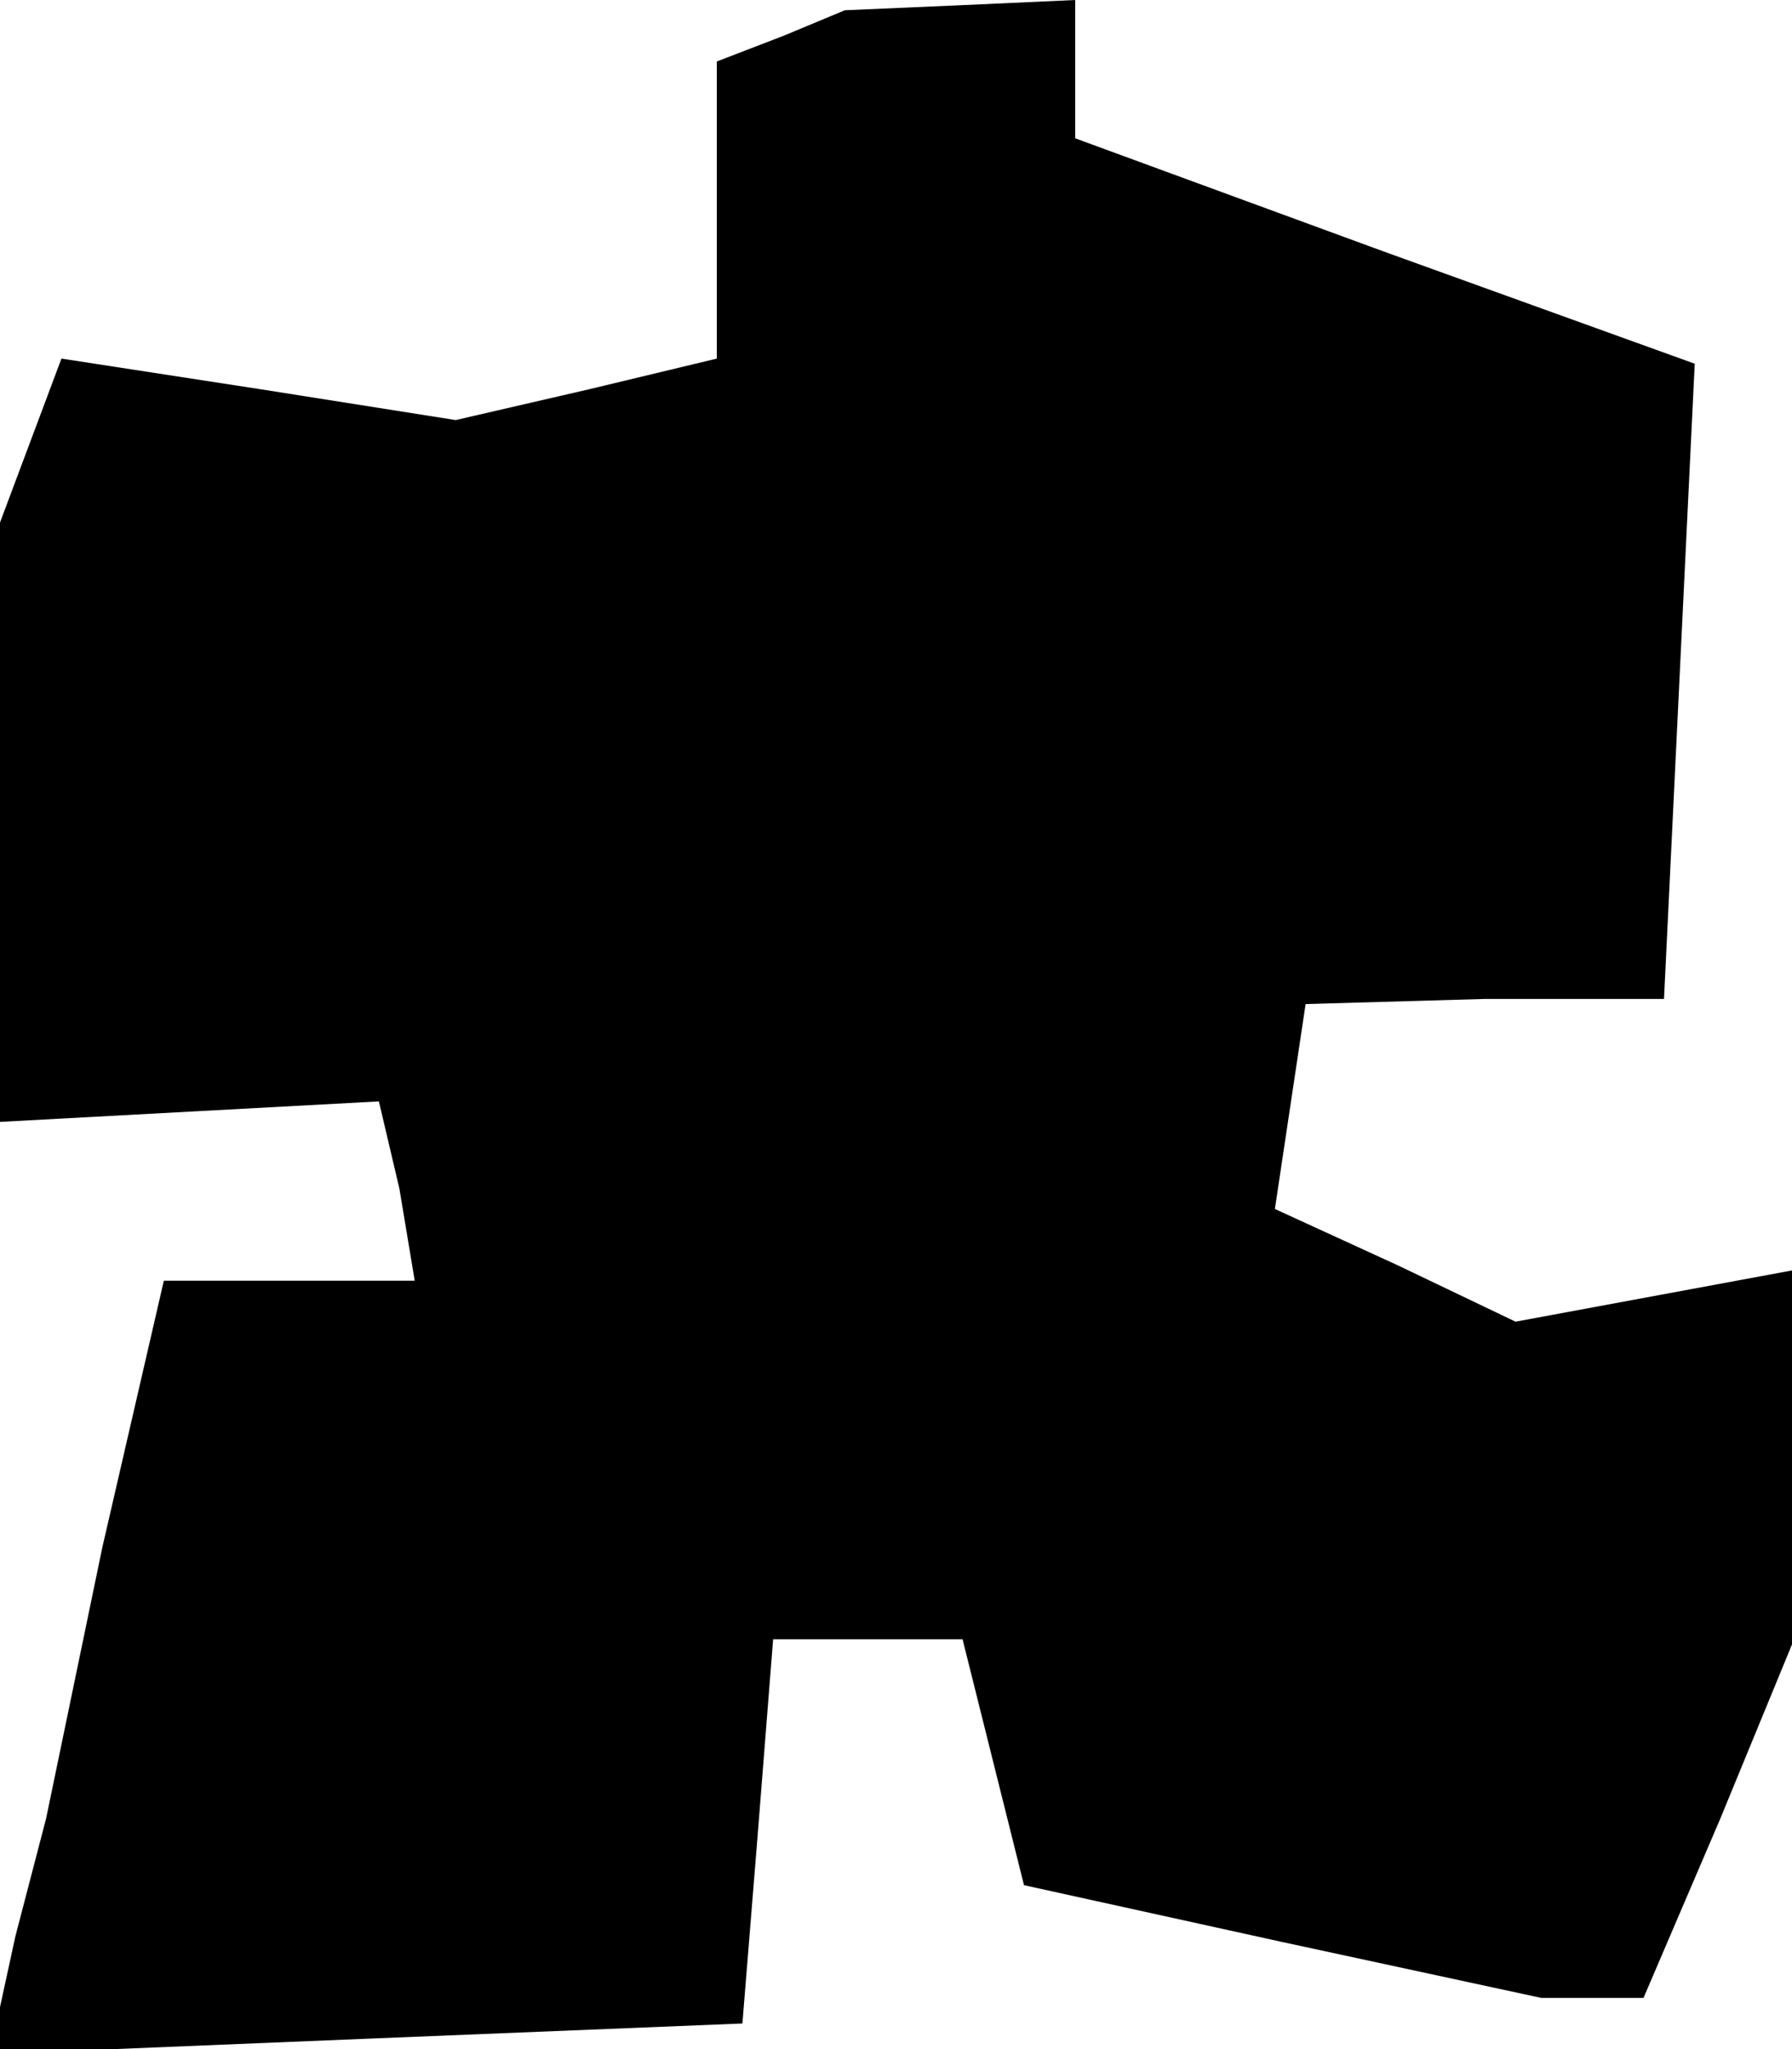 <?xml version="1.0" standalone="no"?>
<!DOCTYPE svg PUBLIC "-//W3C//DTD SVG 20010904//EN"
 "http://www.w3.org/TR/2001/REC-SVG-20010904/DTD/svg10.dtd">
<svg version="1.0" xmlns="http://www.w3.org/2000/svg"
 width="35pt" height="40pt" viewBox="0 0 35 40"
 preserveAspectRatio="xMidYMid meet">
<g transform="translate(0,40) scale(0.1,-0.1)"
fill="#000000" stroke="none">
<path d="M153 393 l-13 -5 0 -29 0 -29 -25 -6 -26 -6 -38 6 -39 6 -6 -16 -6
-16 0 -59 0 -58 37 2 37 2 4 -17 3 -18 -24 0 -25 0 -12 -52 -11 -53 -6 -23 -5
-23 73 3 74 3 3 37 3 38 19 0 18 0 6 -24 6 -24 50 -11 51 -11 10 0 10 0 15 35
14 34 0 37 0 36 -27 -5 -27 -5 -23 11 -24 11 3 20 3 20 35 1 35 0 3 62 3 62
-61 22 -60 22 0 13 0 14 -22 -1 -23 -1 -12 -5z"/>
</g>
</svg>
